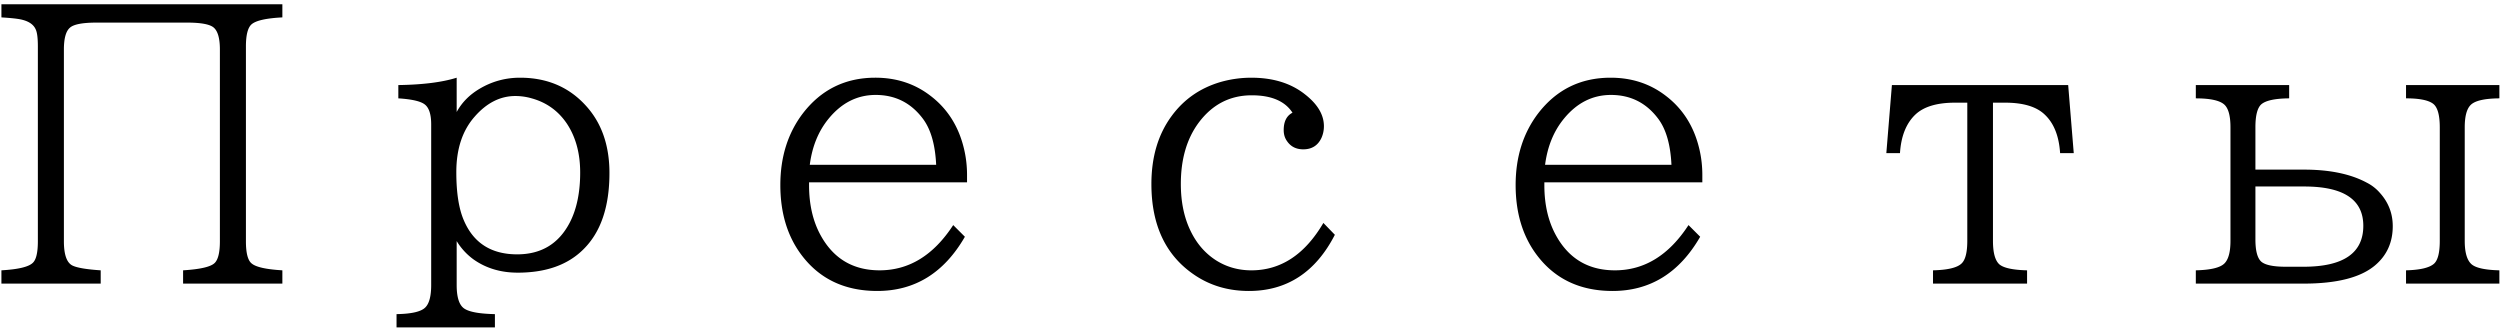 <svg width="476" height="63" viewBox="0 0 476 63" fill="none" xmlns="http://www.w3.org/2000/svg"><path d="M.271.816h53.492v2.496c-3.1.159-5.059.603-5.88 1.333-.706.638-1.059 2.039-1.059 4.204v37.085c0 2.21.353 3.611 1.06 4.204.797.706 2.757 1.15 5.879 1.333V54H34.86v-2.53c3.327-.204 5.344-.683 6.05-1.435.638-.66.957-2.028.957-4.101V9.43c0-2.074-.376-3.452-1.128-4.136-.706-.66-2.415-.991-5.127-.991H18.387c-2.69 0-4.387.33-5.093.99-.752.662-1.128 2.04-1.128 4.137v36.504c0 2.529.535 4.067 1.607 4.614.865.433 2.666.74 5.4.923V54H.27v-2.53c3.213-.182 5.207-.66 5.982-1.435.638-.592.957-1.96.957-4.101V8.849c0-1.595-.137-2.678-.41-3.247C6.367 4.599 5.34 3.95 3.724 3.653c-.775-.136-1.926-.25-3.453-.341V.816zm75.23 61.524v-2.53c2.894-.045 4.728-.478 5.503-1.298.73-.752 1.094-2.165 1.094-4.239v-30.59c0-1.937-.422-3.213-1.265-3.828-.797-.593-2.46-.969-4.99-1.128v-2.53c4.648-.068 8.351-.535 11.108-1.401v6.528c.98-1.8 2.427-3.27 4.341-4.409 2.37-1.413 4.945-2.12 7.725-2.12 5.104 0 9.262 1.755 12.475 5.265 3.031 3.28 4.546 7.576 4.546 12.885 0 6.426-1.652 11.268-4.956 14.527-2.962 2.962-7.132 4.443-12.51 4.443-3.213 0-6.004-.832-8.374-2.495a12.016 12.016 0 01-3.247-3.52v8.373c0 2.188.422 3.635 1.265 4.341.866.73 2.87 1.128 6.015 1.197v2.529h-18.73zm22.627-44.058c-2.871 0-5.446 1.3-7.725 3.897-2.347 2.643-3.52 6.175-3.52 10.595 0 3.965.49 7.053 1.47 9.263 1.845 4.261 5.218 6.392 10.117 6.392 4.58 0 7.918-2.017 10.014-6.05 1.322-2.552 1.983-5.73 1.983-9.536 0-3.6-.821-6.665-2.461-9.195-1.641-2.483-3.897-4.124-6.768-4.921a11.148 11.148 0 00-3.11-.445zm55.918 16.44v.547c0 3.67.729 6.837 2.187 9.503 2.439 4.466 6.187 6.699 11.246 6.699 5.605 0 10.276-2.871 14.013-8.614l2.222 2.222c-3.965 6.882-9.525 10.322-16.68 10.322-6.289 0-11.154-2.358-14.595-7.075-2.574-3.532-3.862-7.895-3.862-13.09 0-5.355 1.436-9.913 4.307-13.672 3.486-4.512 8.078-6.768 13.774-6.768 3.988 0 7.463 1.128 10.425 3.384 3.327 2.506 5.492 5.936 6.494 10.288.365 1.572.547 3.19.547 4.853v1.402h-30.078zm24.199-3.349c-.182-3.874-1.037-6.813-2.563-8.818-2.256-2.985-5.241-4.478-8.955-4.478-3.487 0-6.46 1.493-8.921 4.478-1.96 2.37-3.168 5.309-3.623 8.818h24.062zm75.913 13.33c-3.668 7.132-9.126 10.698-16.372 10.698-3.965 0-7.462-1.048-10.493-3.144-5.378-3.692-8.066-9.434-8.066-17.227 0-5.15 1.287-9.468 3.862-12.954 2.324-3.167 5.423-5.32 9.297-6.46a21.29 21.29 0 015.879-.82c4.147 0 7.553 1.06 10.219 3.179 2.393 1.868 3.589 3.885 3.589 6.05 0 .797-.159 1.549-.478 2.255-.684 1.436-1.835 2.154-3.452 2.154-1.345 0-2.37-.513-3.077-1.539-.433-.592-.649-1.298-.649-2.119 0-1.64.558-2.745 1.675-3.315-1.436-2.21-4.022-3.316-7.759-3.316-4.147 0-7.52 1.744-10.117 5.23-2.256 3.053-3.384 6.939-3.384 11.655 0 3.441.627 6.437 1.88 8.99 1.139 2.346 2.723 4.18 4.751 5.502 2.028 1.3 4.295 1.949 6.802 1.949 5.605 0 10.174-3.008 13.706-9.024l2.187 2.256zm39.888-9.98v.547c0 3.668.729 6.835 2.187 9.502 2.439 4.466 6.187 6.699 11.246 6.699 5.605 0 10.276-2.871 14.013-8.614l2.222 2.222c-3.965 6.882-9.525 10.322-16.68 10.322-6.289 0-11.154-2.358-14.595-7.075-2.574-3.532-3.862-7.895-3.862-13.09 0-5.355 1.436-9.913 4.307-13.672 3.486-4.512 8.078-6.768 13.774-6.768 3.988 0 7.463 1.128 10.425 3.384 3.327 2.506 5.492 5.936 6.494 10.288.365 1.572.547 3.19.547 4.853v1.402h-30.078zm24.199-3.35c-.182-3.874-1.037-6.813-2.563-8.818-2.256-2.985-5.241-4.478-8.955-4.478-3.487 0-6.46 1.493-8.921 4.478-1.96 2.37-3.168 5.309-3.623 8.818h24.062zm41.973-15.176h33.564l1.06 12.954h-2.598c-.205-3.212-1.162-5.64-2.871-7.28-1.572-1.55-4.113-2.324-7.622-2.324h-2.29v26.318c0 2.256.41 3.749 1.23 4.478.821.683 2.575 1.06 5.264 1.128V54h-17.91v-2.53c2.871-.068 4.705-.523 5.503-1.367.683-.706 1.025-2.119 1.025-4.238V19.547h-2.324c-3.486 0-6.027.775-7.622 2.324-1.709 1.664-2.666 4.09-2.871 7.28h-2.598l1.06-12.954zm57.866 0h17.773v2.53c-2.711.022-4.489.41-5.332 1.162-.729.683-1.093 2.13-1.093 4.34v8.067h9.228c4.922 0 8.921.832 11.997 2.495a8.184 8.184 0 012.427 1.88c1.663 1.823 2.495 3.953 2.495 6.392 0 3.053-1.105 5.525-3.315 7.416-2.735 2.348-7.292 3.521-13.672 3.521h-20.508v-2.53c2.894-.068 4.728-.523 5.503-1.367.729-.774 1.094-2.187 1.094-4.238V24.23c0-2.187-.399-3.634-1.197-4.34-.888-.775-2.688-1.162-5.4-1.162v-2.53zm11.348 19.312v10.083c0 2.165.376 3.577 1.128 4.238.752.638 2.301.957 4.648.957h3.384c7.588 0 11.382-2.597 11.382-7.793 0-4.99-3.749-7.485-11.245-7.485h-9.297zm28.676-19.312h17.774v2.53c-2.871.022-4.706.455-5.503 1.298-.729.752-1.094 2.165-1.094 4.239v21.601c0 2.233.444 3.726 1.333 4.478.82.683 2.575 1.06 5.264 1.128V54h-17.774v-2.53c2.689-.068 4.467-.49 5.332-1.264.73-.66 1.094-2.108 1.094-4.34V24.263c0-2.325-.41-3.817-1.23-4.478-.889-.706-2.621-1.06-5.196-1.06v-2.529z" fill="#000"/></svg>